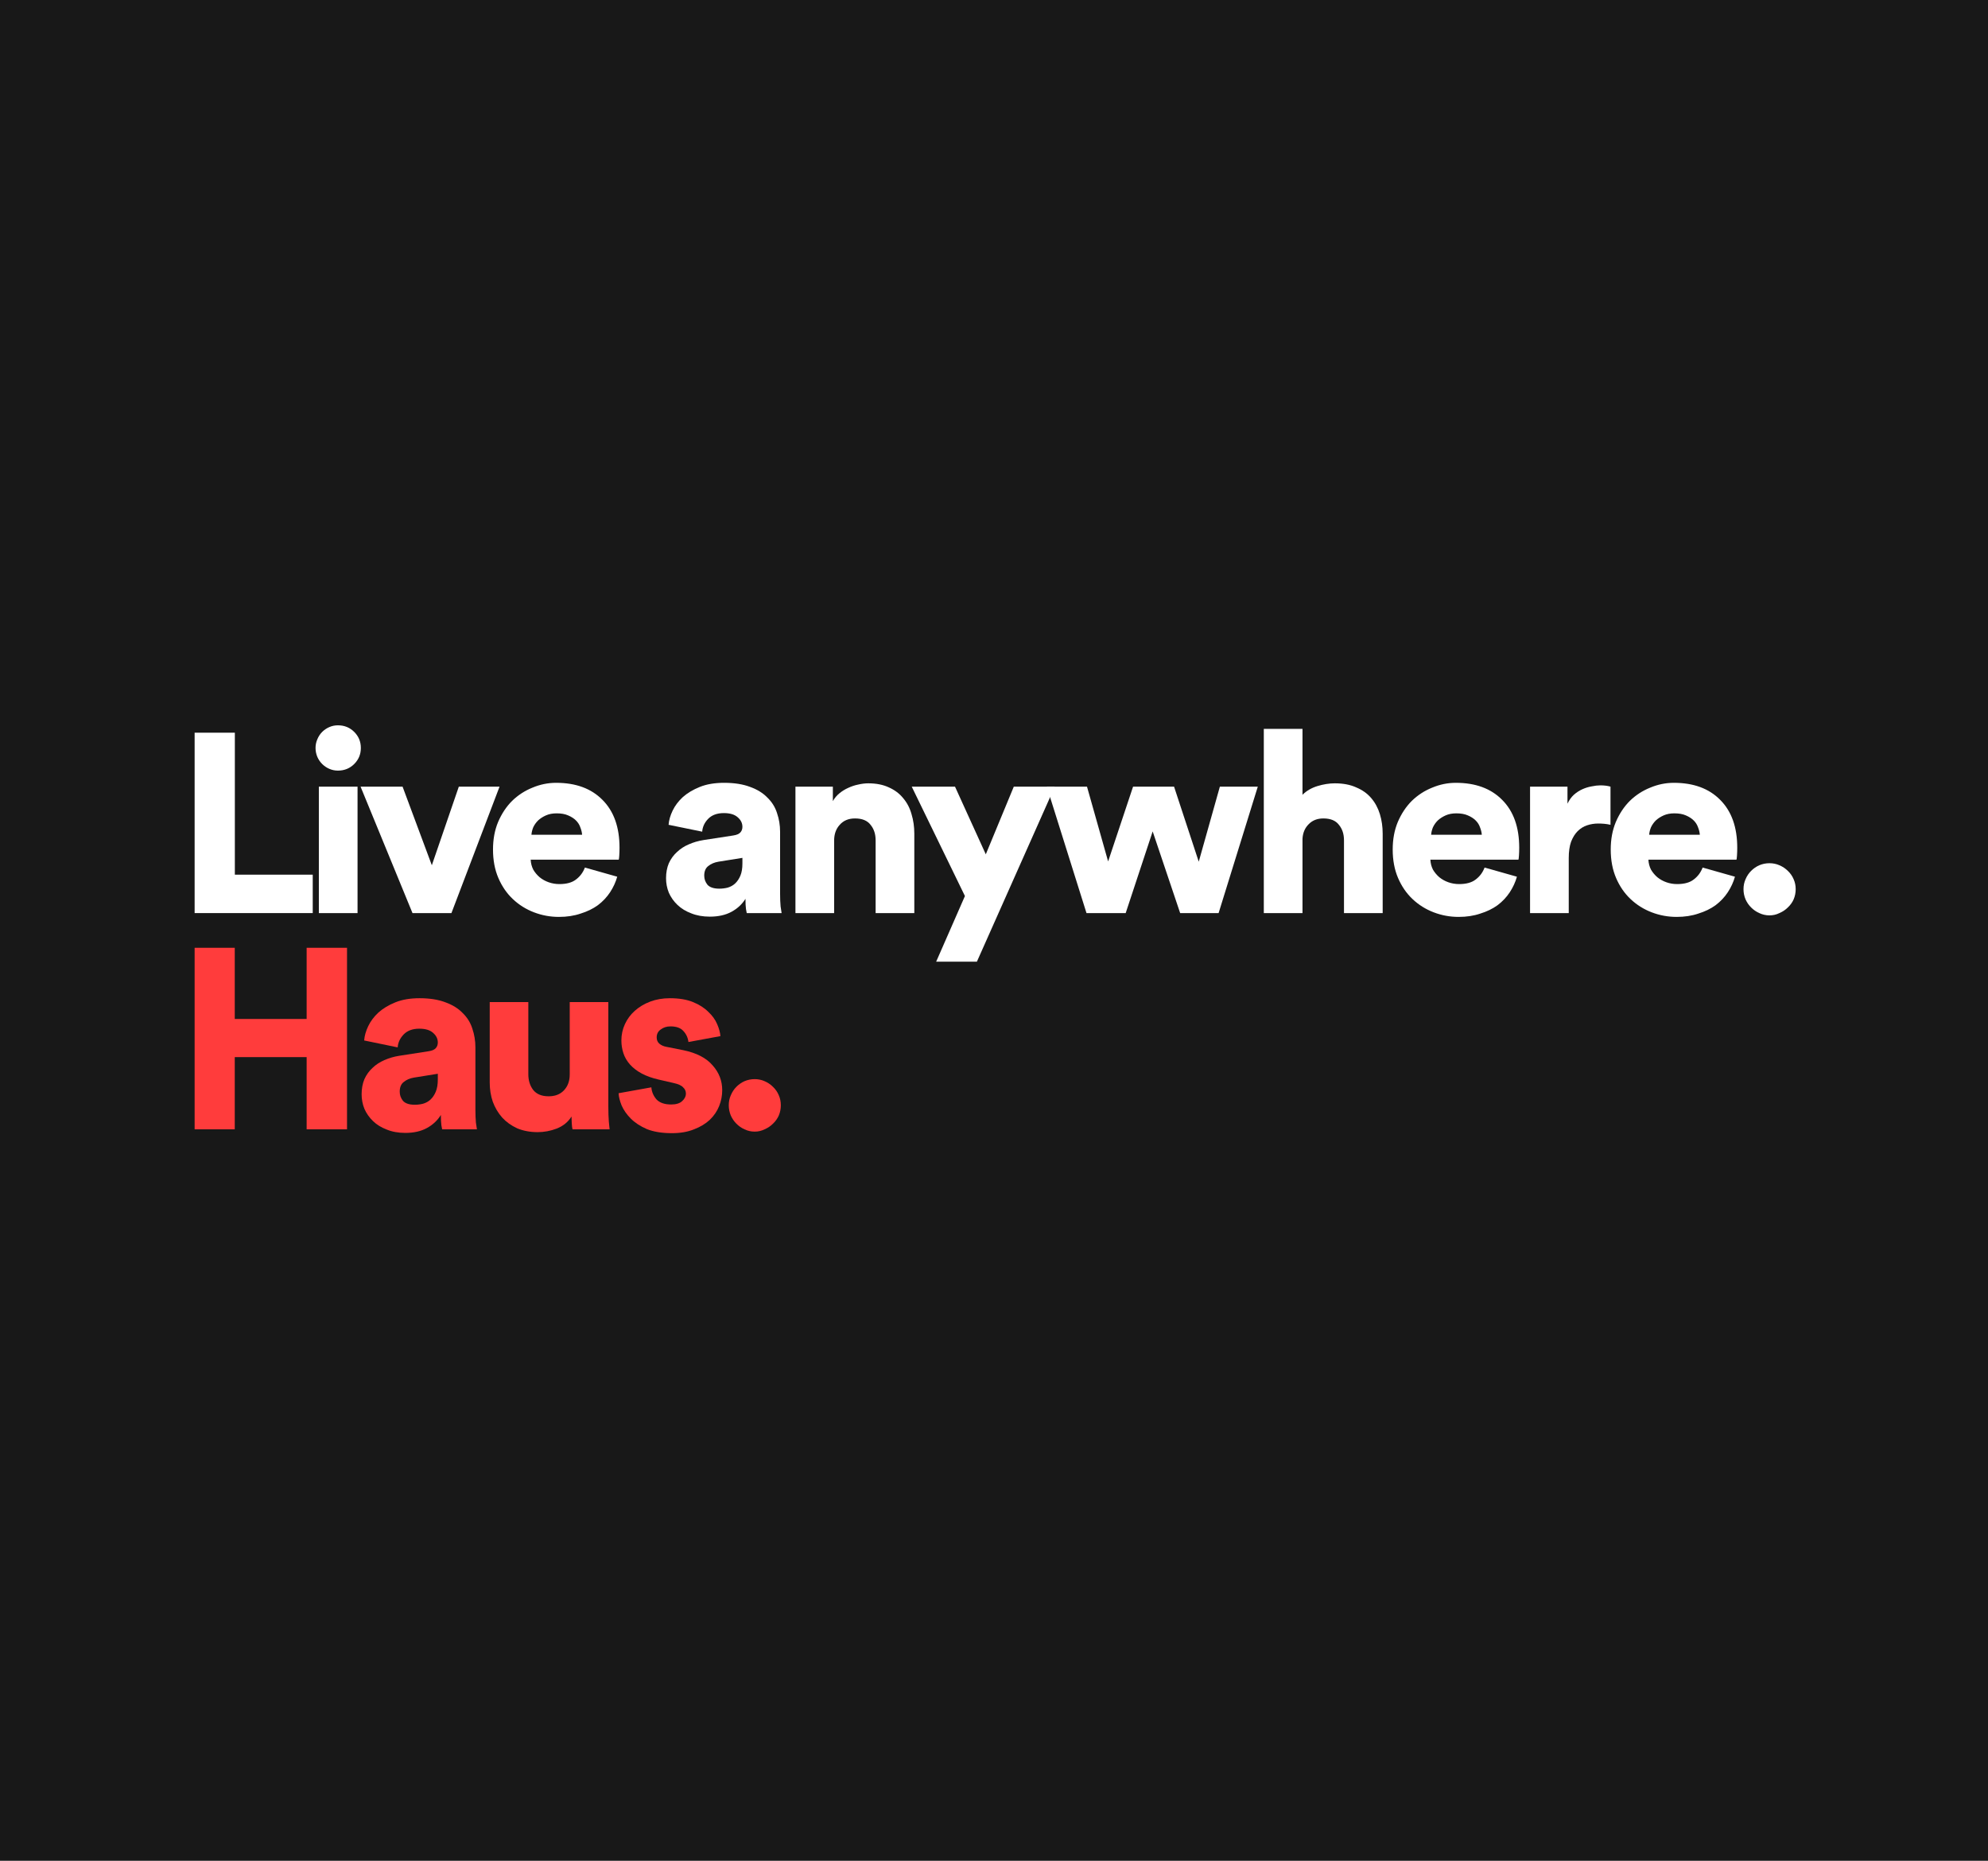 <svg width="858" height="803" viewBox="0 0 858 803" fill="none" xmlns="http://www.w3.org/2000/svg">
<rect width="858" height="803" fill="white"/>
<rect width="858" height="803" fill="#181818"/>
<path d="M84 394.029V316.184H101.358V377.45H134.976V394.029H84Z" fill="white"/>
<path d="M137.614 394.029V339.461H154.313V394.029H137.614ZM136.186 322.772C136.186 321.454 136.442 320.21 136.955 319.039C137.468 317.794 138.163 316.733 139.042 315.855C139.921 314.976 140.947 314.281 142.118 313.769C143.29 313.256 144.535 313 145.854 313C148.637 313 150.981 313.952 152.885 315.855C154.789 317.758 155.741 320.064 155.741 322.772C155.741 325.48 154.789 327.786 152.885 329.689C150.981 331.592 148.637 332.544 145.854 332.544C144.535 332.544 143.29 332.287 142.118 331.775C140.947 331.263 139.921 330.567 139.042 329.689C138.163 328.811 137.468 327.786 136.955 326.615C136.442 325.37 136.186 324.089 136.186 322.772Z" fill="white"/>
<path d="M194.836 394.029H178.028L155.616 339.461H173.743L186.377 373.388L198.022 339.461H215.6L194.836 394.029Z" fill="white"/>
<path d="M251.228 360.212C251.155 359.187 250.898 358.126 250.459 357.028C250.093 355.93 249.47 354.942 248.591 354.064C247.712 353.185 246.577 352.453 245.186 351.868C243.867 351.282 242.219 350.989 240.242 350.989C238.484 350.989 236.946 351.282 235.628 351.868C234.309 352.453 233.174 353.185 232.222 354.064C231.343 354.942 230.647 355.93 230.135 357.028C229.695 358.126 229.439 359.187 229.366 360.212H251.228ZM266.389 378.328C265.73 380.671 264.704 382.903 263.313 385.026C261.921 387.149 260.163 389.015 258.039 390.625C255.915 392.163 253.425 393.37 250.569 394.249C247.786 395.2 244.673 395.676 241.231 395.676C237.495 395.676 233.906 395.017 230.464 393.7C227.022 392.382 223.982 390.479 221.346 387.99C218.709 385.502 216.622 382.464 215.084 378.877C213.546 375.291 212.776 371.192 212.776 366.58C212.776 362.188 213.509 358.236 214.974 354.722C216.512 351.136 218.526 348.098 221.016 345.609C223.58 343.121 226.509 341.217 229.805 339.9C233.101 338.509 236.507 337.814 240.022 337.814C248.518 337.814 255.183 340.266 260.017 345.17C264.924 350.074 267.378 356.955 267.378 365.812C267.378 366.983 267.341 368.117 267.268 369.215C267.195 370.24 267.121 370.826 267.048 370.972H229.036C229.109 372.509 229.475 373.936 230.135 375.254C230.867 376.498 231.783 377.596 232.881 378.548C234.053 379.499 235.371 380.231 236.836 380.744C238.301 381.256 239.839 381.512 241.45 381.512C244.526 381.512 246.907 380.854 248.591 379.536C250.349 378.219 251.631 376.498 252.436 374.376L266.389 378.328Z" fill="white"/>
<path d="M287.459 378.987C287.459 376.572 287.862 374.412 288.668 372.509C289.546 370.606 290.718 368.996 292.183 367.678C293.648 366.287 295.332 365.189 297.237 364.384C299.214 363.506 301.338 362.884 303.609 362.518L316.462 360.541C317.927 360.322 318.953 359.883 319.539 359.224C320.125 358.565 320.417 357.76 320.417 356.808C320.417 355.198 319.722 353.807 318.33 352.636C317.012 351.465 315.034 350.879 312.398 350.879C309.468 350.879 307.197 351.721 305.586 353.405C304.048 355.015 303.206 356.845 303.059 358.895L288.558 355.93C288.704 353.954 289.29 351.904 290.315 349.781C291.341 347.659 292.806 345.719 294.71 343.962C296.687 342.206 299.141 340.742 302.071 339.571C305 338.399 308.479 337.814 312.507 337.814C316.902 337.814 320.637 338.399 323.713 339.571C326.789 340.668 329.28 342.206 331.184 344.182C333.161 346.085 334.553 348.318 335.359 350.879C336.238 353.441 336.677 356.113 336.677 358.895V385.575C336.677 387.698 336.75 389.564 336.897 391.174C337.116 392.785 337.263 393.736 337.336 394.029H322.285C322.212 393.809 322.102 393.224 321.956 392.272C321.809 391.248 321.736 389.784 321.736 387.881C320.271 390.223 318.257 392.089 315.693 393.48C313.13 394.871 310.017 395.566 306.355 395.566C303.352 395.566 300.679 395.09 298.335 394.139C295.992 393.26 294.014 392.053 292.403 390.516C290.792 388.978 289.546 387.222 288.668 385.245C287.862 383.269 287.459 381.183 287.459 378.987ZM310.42 383.489C311.665 383.489 312.874 383.342 314.046 383.05C315.291 382.684 316.353 382.098 317.231 381.293C318.184 380.414 318.953 379.28 319.539 377.889C320.125 376.498 320.417 374.742 320.417 372.619V370.203L310.091 371.85C308.333 372.143 306.868 372.765 305.696 373.717C304.524 374.595 303.938 375.986 303.938 377.889C303.938 379.353 304.414 380.671 305.366 381.842C306.392 382.94 308.076 383.489 310.42 383.489Z" fill="white"/>
<path d="M360.003 394.029H343.304V339.461H359.454V345.719C360.186 344.402 361.138 343.267 362.31 342.315C363.482 341.364 364.727 340.595 366.045 340.01C367.437 339.351 368.865 338.875 370.33 338.582C371.868 338.216 373.333 338.033 374.724 338.033C378.167 338.033 381.133 338.619 383.623 339.79C386.113 340.888 388.164 342.425 389.775 344.402C391.46 346.378 392.668 348.684 393.401 351.319C394.206 353.954 394.609 356.772 394.609 359.773V394.029H377.91V362.628C377.91 359.919 377.178 357.687 375.713 355.93C374.321 354.1 372.088 353.185 369.011 353.185C366.228 353.185 364.031 354.1 362.42 355.93C360.808 357.687 360.003 359.956 360.003 362.737V394.029Z" fill="white"/>
<path d="M404.038 415L416.453 386.673L393.492 339.461H412.168L425.461 368.666L437.546 339.461H455.234L421.616 415H404.038Z" fill="white"/>
<path d="M506.709 339.461L517.366 371.85L526.484 339.461H542.853L525.935 394.029H509.346L497.481 358.785L485.835 394.029H468.917L451.778 339.461H469.136L478.255 371.741L489.021 339.461H506.709Z" fill="white"/>
<path d="M562.143 394.029H545.445V314.537H562.143V342.974C563.828 341.291 565.952 340.046 568.515 339.241C571.152 338.436 573.679 338.033 576.096 338.033C579.685 338.033 582.761 338.619 585.324 339.79C587.961 340.888 590.122 342.425 591.806 344.402C593.491 346.378 594.736 348.684 595.541 351.319C596.347 353.954 596.75 356.772 596.75 359.773V394.029H580.051V362.628C580.051 359.919 579.319 357.687 577.854 355.93C576.462 354.1 574.228 353.185 571.152 353.185C568.515 353.185 566.391 354.027 564.78 355.71C563.169 357.321 562.29 359.407 562.143 361.969V394.029Z" fill="white"/>
<path d="M639.528 360.212C639.455 359.187 639.198 358.126 638.759 357.028C638.393 355.93 637.77 354.942 636.891 354.064C636.012 353.185 634.877 352.453 633.486 351.868C632.167 351.282 630.519 350.989 628.542 350.989C626.784 350.989 625.246 351.282 623.928 351.868C622.609 352.453 621.474 353.185 620.522 354.064C619.643 354.942 618.947 355.93 618.435 357.028C617.995 358.126 617.739 359.187 617.666 360.212H639.528ZM654.689 378.328C654.03 380.671 653.004 382.903 651.613 385.026C650.221 387.149 648.463 389.015 646.339 390.625C644.215 392.163 641.725 393.37 638.869 394.249C636.086 395.2 632.973 395.676 629.531 395.676C625.795 395.676 622.207 395.017 618.764 393.7C615.322 392.382 612.282 390.479 609.646 387.99C607.009 385.502 604.922 382.464 603.384 378.877C601.846 375.291 601.076 371.192 601.076 366.58C601.076 362.188 601.809 358.236 603.274 354.722C604.812 351.136 606.826 348.098 609.316 345.609C611.88 343.121 614.809 341.217 618.105 339.9C621.401 338.509 624.807 337.814 628.322 337.814C636.818 337.814 643.483 340.266 648.317 345.17C653.224 350.074 655.678 356.955 655.678 365.812C655.678 366.983 655.641 368.117 655.568 369.215C655.495 370.24 655.421 370.826 655.348 370.972H617.336C617.409 372.509 617.775 373.936 618.435 375.254C619.167 376.498 620.083 377.596 621.181 378.548C622.353 379.499 623.671 380.231 625.136 380.744C626.601 381.256 628.139 381.512 629.75 381.512C632.826 381.512 635.207 380.854 636.891 379.536C638.649 378.219 639.931 376.498 640.736 374.376L654.689 378.328Z" fill="white"/>
<path d="M695.073 355.93C694.121 355.71 693.206 355.564 692.327 355.491C691.448 355.418 690.606 355.381 689.8 355.381C688.115 355.381 686.504 355.637 684.966 356.15C683.428 356.662 682.073 357.504 680.901 358.675C679.729 359.846 678.777 361.383 678.045 363.286C677.386 365.189 677.056 367.495 677.056 370.203V394.029H660.357V339.461H676.507V346.817C677.239 345.28 678.155 343.999 679.253 342.974C680.425 341.949 681.67 341.144 682.989 340.559C684.307 339.973 685.625 339.571 686.944 339.351C688.335 339.058 689.58 338.912 690.679 338.912C692.363 338.912 693.828 339.095 695.073 339.461V355.93Z" fill="white"/>
<path d="M733.627 360.212C733.554 359.187 733.297 358.126 732.858 357.028C732.492 355.93 731.869 354.942 730.99 354.064C730.111 353.185 728.976 352.453 727.585 351.868C726.266 351.282 724.618 350.989 722.641 350.989C720.883 350.989 719.345 351.282 718.027 351.868C716.708 352.453 715.573 353.185 714.621 354.064C713.742 354.942 713.046 355.93 712.534 357.028C712.094 358.126 711.838 359.187 711.765 360.212H733.627ZM748.788 378.328C748.129 380.671 747.103 382.903 745.712 385.026C744.32 387.149 742.562 389.015 740.438 390.625C738.314 392.163 735.824 393.37 732.968 394.249C730.185 395.2 727.072 395.676 723.63 395.676C719.894 395.676 716.305 395.017 712.863 393.7C709.421 392.382 706.381 390.479 703.745 387.99C701.108 385.502 699.021 382.464 697.483 378.877C695.944 375.291 695.175 371.192 695.175 366.58C695.175 362.188 695.908 358.236 697.373 354.722C698.911 351.136 700.925 348.098 703.415 345.609C705.978 343.121 708.908 341.217 712.204 339.9C715.5 338.509 718.905 337.814 722.421 337.814C730.917 337.814 737.582 340.266 742.416 345.17C747.323 350.074 749.777 356.955 749.777 365.812C749.777 366.983 749.74 368.117 749.667 369.215C749.593 370.24 749.52 370.826 749.447 370.972H711.435C711.508 372.509 711.874 373.936 712.534 375.254C713.266 376.498 714.181 377.596 715.28 378.548C716.452 379.499 717.77 380.231 719.235 380.744C720.7 381.256 722.238 381.512 723.849 381.512C726.925 381.512 729.306 380.854 730.99 379.536C732.748 378.219 734.03 376.498 734.835 374.376L748.788 378.328Z" fill="white"/>
<path d="M752.478 383.708C752.478 382.171 752.771 380.744 753.357 379.426C753.943 378.036 754.749 376.828 755.774 375.803C756.8 374.778 757.972 373.973 759.29 373.388C760.681 372.802 762.146 372.509 763.684 372.509C765.222 372.509 766.651 372.802 767.969 373.388C769.36 373.973 770.569 374.778 771.594 375.803C772.693 376.828 773.535 378.036 774.121 379.426C774.707 380.744 775 382.171 775 383.708C775 385.245 774.707 386.709 774.121 388.1C773.535 389.418 772.693 390.589 771.594 391.614C770.569 392.638 769.36 393.443 767.969 394.029C766.651 394.688 765.222 395.017 763.684 395.017C762.146 395.017 760.681 394.688 759.29 394.029C757.972 393.443 756.8 392.638 755.774 391.614C754.749 390.589 753.943 389.418 753.357 388.1C752.771 386.709 752.478 385.245 752.478 383.708Z" fill="white"/>
<path d="M132.343 487.343V456.182H101.32V487.343H84V409H101.32V439.718H132.343V409H149.773V487.343H132.343Z" fill="#FF3C3C"/>
<path d="M156.073 472.204C156.073 469.773 156.475 467.6 157.278 465.685C158.155 463.77 159.325 462.149 160.786 460.823C162.248 459.424 163.929 458.319 165.829 457.508C167.802 456.624 169.921 455.998 172.187 455.63L185.013 453.641C186.474 453.42 187.497 452.978 188.082 452.315C188.667 451.652 188.959 450.842 188.959 449.884C188.959 448.263 188.265 446.864 186.876 445.685C185.561 444.506 183.588 443.917 180.957 443.917C178.033 443.917 175.768 444.764 174.16 446.459C172.625 448.079 171.785 449.921 171.639 451.983L157.169 449C157.315 447.011 157.9 444.948 158.923 442.812C159.946 440.676 161.407 438.724 163.308 436.956C165.281 435.188 167.729 433.715 170.652 432.536C173.575 431.357 177.047 430.768 181.066 430.768C185.451 430.768 189.178 431.357 192.248 432.536C195.317 433.641 197.802 435.188 199.702 437.177C201.675 439.092 203.064 441.339 203.867 443.917C204.744 446.495 205.183 449.184 205.183 451.983V478.834C205.183 480.971 205.256 482.849 205.402 484.47C205.621 486.09 205.768 487.048 205.841 487.343H190.823C190.749 487.122 190.64 486.532 190.494 485.575C190.348 484.543 190.274 483.07 190.274 481.155C188.813 483.512 186.803 485.39 184.245 486.79C181.687 488.19 178.581 488.89 174.927 488.89C171.931 488.89 169.264 488.411 166.925 487.453C164.587 486.569 162.613 485.354 161.006 483.807C159.398 482.26 158.155 480.492 157.278 478.503C156.475 476.514 156.073 474.414 156.073 472.204ZM178.983 476.735C180.226 476.735 181.432 476.587 182.601 476.293C183.843 475.924 184.903 475.335 185.78 474.525C186.73 473.641 187.497 472.499 188.082 471.099C188.667 469.7 188.959 467.932 188.959 465.796V463.365L178.655 465.022C176.901 465.317 175.439 465.943 174.27 466.901C173.1 467.785 172.516 469.184 172.516 471.099C172.516 472.573 172.991 473.899 173.941 475.077C174.964 476.182 176.645 476.735 178.983 476.735Z" fill="#FF3C3C"/>
<path d="M247.093 487.343C246.947 486.827 246.838 485.98 246.765 484.801C246.691 483.549 246.655 482.554 246.655 481.818C245.193 484.175 243.074 485.906 240.297 487.011C237.593 488.042 234.852 488.558 232.075 488.558C228.787 488.558 225.827 488.006 223.196 486.901C220.638 485.722 218.482 484.175 216.728 482.26C214.974 480.271 213.622 477.987 212.672 475.409C211.795 472.831 211.357 470.068 211.357 467.122V432.425H228.019V463.586C228.019 466.238 228.714 468.484 230.102 470.326C231.564 472.168 233.793 473.088 236.789 473.088C239.566 473.088 241.758 472.241 243.366 470.547C245.047 468.779 245.888 466.495 245.888 463.696V432.425H262.55V477.508C262.55 480.013 262.623 482.186 262.769 484.028C262.915 485.796 263.025 486.901 263.098 487.343H247.093Z" fill="#FF3C3C"/>
<path d="M281.118 469.221C281.264 471.136 281.995 472.867 283.31 474.414C284.699 475.888 286.818 476.624 289.668 476.624C291.788 476.624 293.359 476.145 294.382 475.188C295.478 474.23 296.026 473.125 296.026 471.873C296.026 470.842 295.625 469.958 294.821 469.221C294.09 468.411 292.701 467.785 290.655 467.343L284.407 465.906C281.483 465.243 278.999 464.359 276.952 463.254C274.906 462.149 273.225 460.86 271.91 459.387C270.594 457.913 269.644 456.293 269.06 454.525C268.475 452.757 268.183 450.915 268.183 449C268.183 446.495 268.694 444.138 269.717 441.928C270.74 439.718 272.166 437.803 273.993 436.182C275.893 434.488 278.122 433.162 280.679 432.204C283.237 431.247 286.051 430.768 289.12 430.768C293.067 430.768 296.392 431.32 299.096 432.425C301.8 433.53 303.992 434.93 305.673 436.624C307.427 438.245 308.706 440.013 309.51 441.928C310.314 443.77 310.789 445.501 310.935 447.122L297.123 449.663C296.903 447.821 296.173 446.238 294.93 444.912C293.761 443.586 291.897 442.923 289.34 442.923C287.732 442.923 286.343 443.365 285.174 444.249C284.005 445.059 283.42 446.201 283.42 447.674C283.42 448.853 283.822 449.773 284.626 450.436C285.43 451.099 286.453 451.541 287.695 451.762L294.93 453.199C300.631 454.378 304.833 456.551 307.537 459.718C310.314 462.812 311.702 466.385 311.702 470.436C311.702 472.794 311.264 475.077 310.387 477.287C309.51 479.497 308.158 481.486 306.331 483.254C304.504 484.948 302.238 486.311 299.534 487.343C296.83 488.448 293.651 489 289.997 489C285.686 489 282.068 488.411 279.145 487.232C276.295 485.98 273.993 484.47 272.239 482.702C270.485 480.934 269.169 479.055 268.292 477.066C267.488 475.077 267.05 473.309 266.977 471.762L281.118 469.221Z" fill="#FF3C3C"/>
<path d="M314.528 476.956C314.528 475.409 314.82 473.972 315.405 472.646C315.989 471.247 316.793 470.031 317.816 469C318.839 467.969 320.009 467.158 321.324 466.569C322.713 465.98 324.174 465.685 325.709 465.685C327.244 465.685 328.669 465.98 329.984 466.569C331.373 467.158 332.579 467.969 333.602 469C334.698 470.031 335.538 471.247 336.123 472.646C336.708 473.972 337 475.409 337 476.956C337 478.503 336.708 479.976 336.123 481.376C335.538 482.702 334.698 483.88 333.602 484.912C332.579 485.943 331.373 486.753 329.984 487.343C328.669 488.006 327.244 488.337 325.709 488.337C324.174 488.337 322.713 488.006 321.324 487.343C320.009 486.753 318.839 485.943 317.816 484.912C316.793 483.88 315.989 482.702 315.405 481.376C314.82 479.976 314.528 478.503 314.528 476.956Z" fill="#FF3C3C"/>
</svg>
